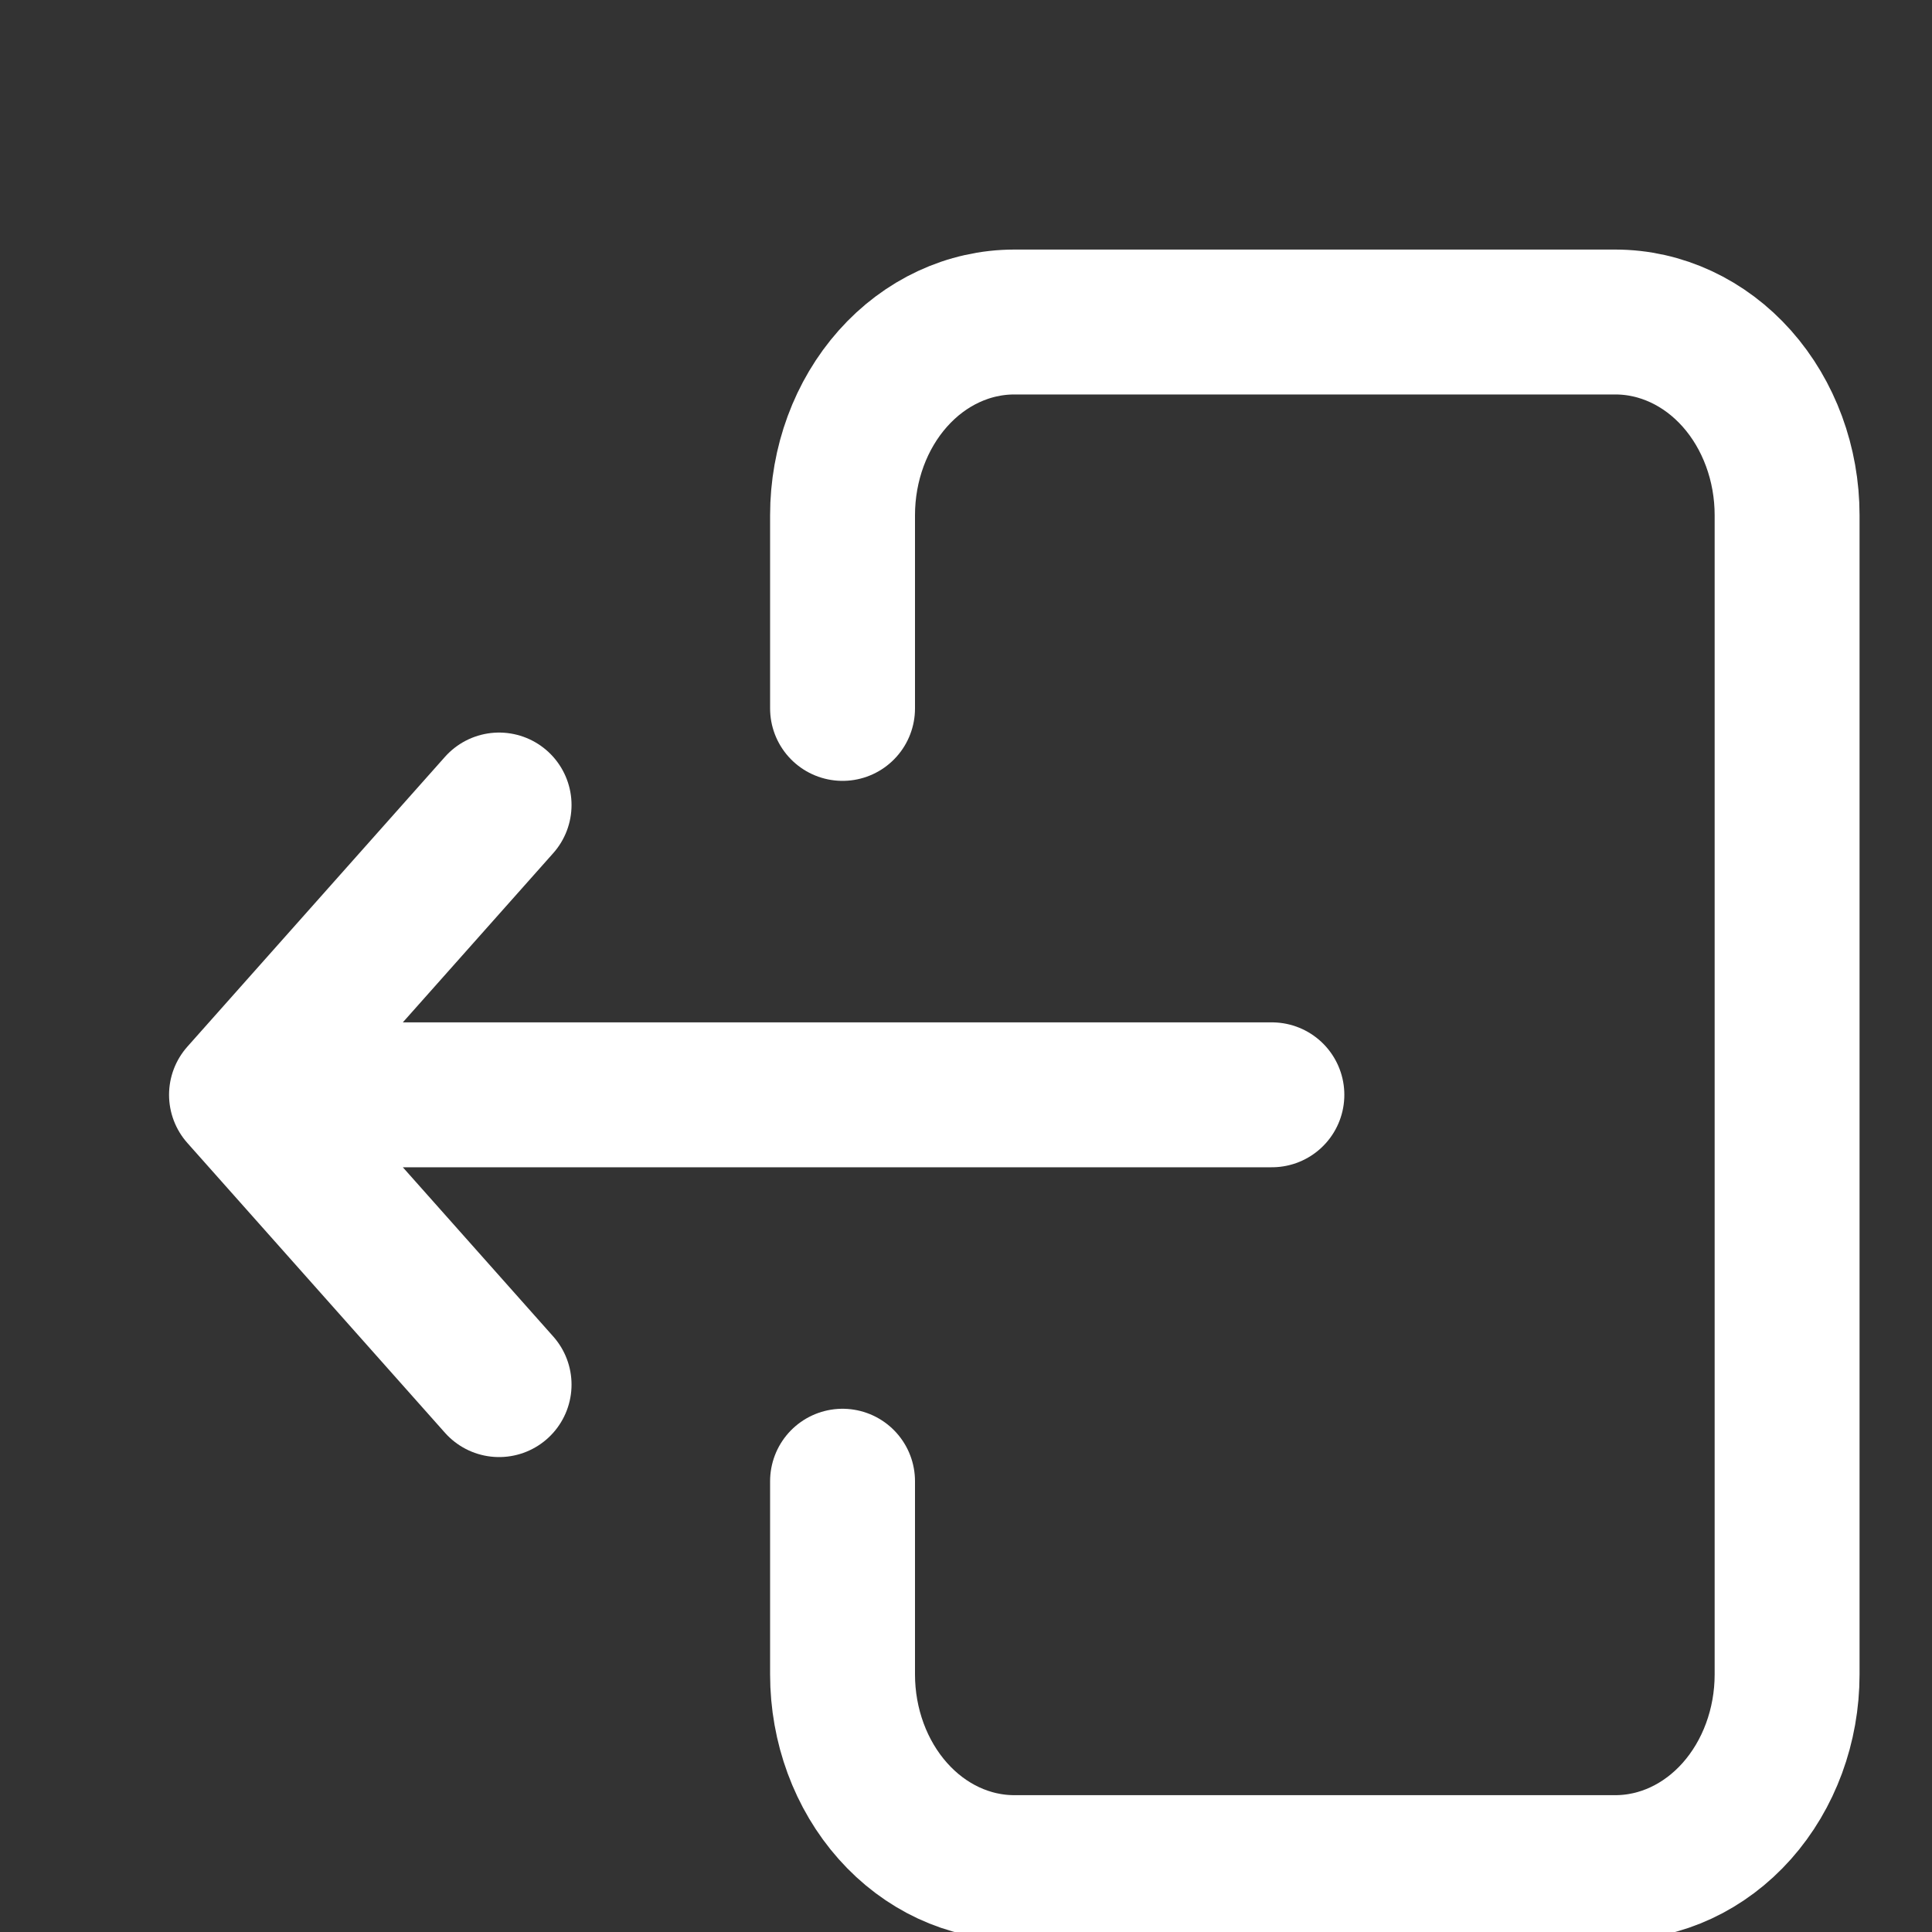 <svg width="40" height="40" viewBox="0 0 40 40" fill="none" xmlns="http://www.w3.org/2000/svg">
<rect x="0" y="0" width="40" height="40" fill="#333333" stroke="none"/>
<g clip-path="url(#clip0_445_1727)">
<path d="M17.444 14.667V10.667C17.444 9.606 17.819 8.588 18.486 7.838C19.152 7.088 20.057 6.667 21 6.667H33.444C34.387 6.667 35.292 7.088 35.959 7.838C36.625 8.588 37 9.606 37 10.667V34.667C37 35.727 36.625 36.745 35.959 37.495C35.292 38.245 34.387 38.667 33.444 38.667H21C20.057 38.667 19.152 38.245 18.486 37.495C17.819 36.745 17.444 35.727 17.444 34.667V30.667" stroke="white" stroke-width="3" stroke-linecap="round" stroke-linejoin="round"/>
<path d="M26.333 22.667H5M5 22.667L10.333 16.667M5 22.667L10.333 28.667" stroke="white" stroke-width="3" stroke-linecap="round" stroke-linejoin="round"/>
</g>
<defs>
<clipPath id="clip0_445_1727">
<rect width="40" height="40" fill="white"/>
</clipPath>
</defs>
</svg>
